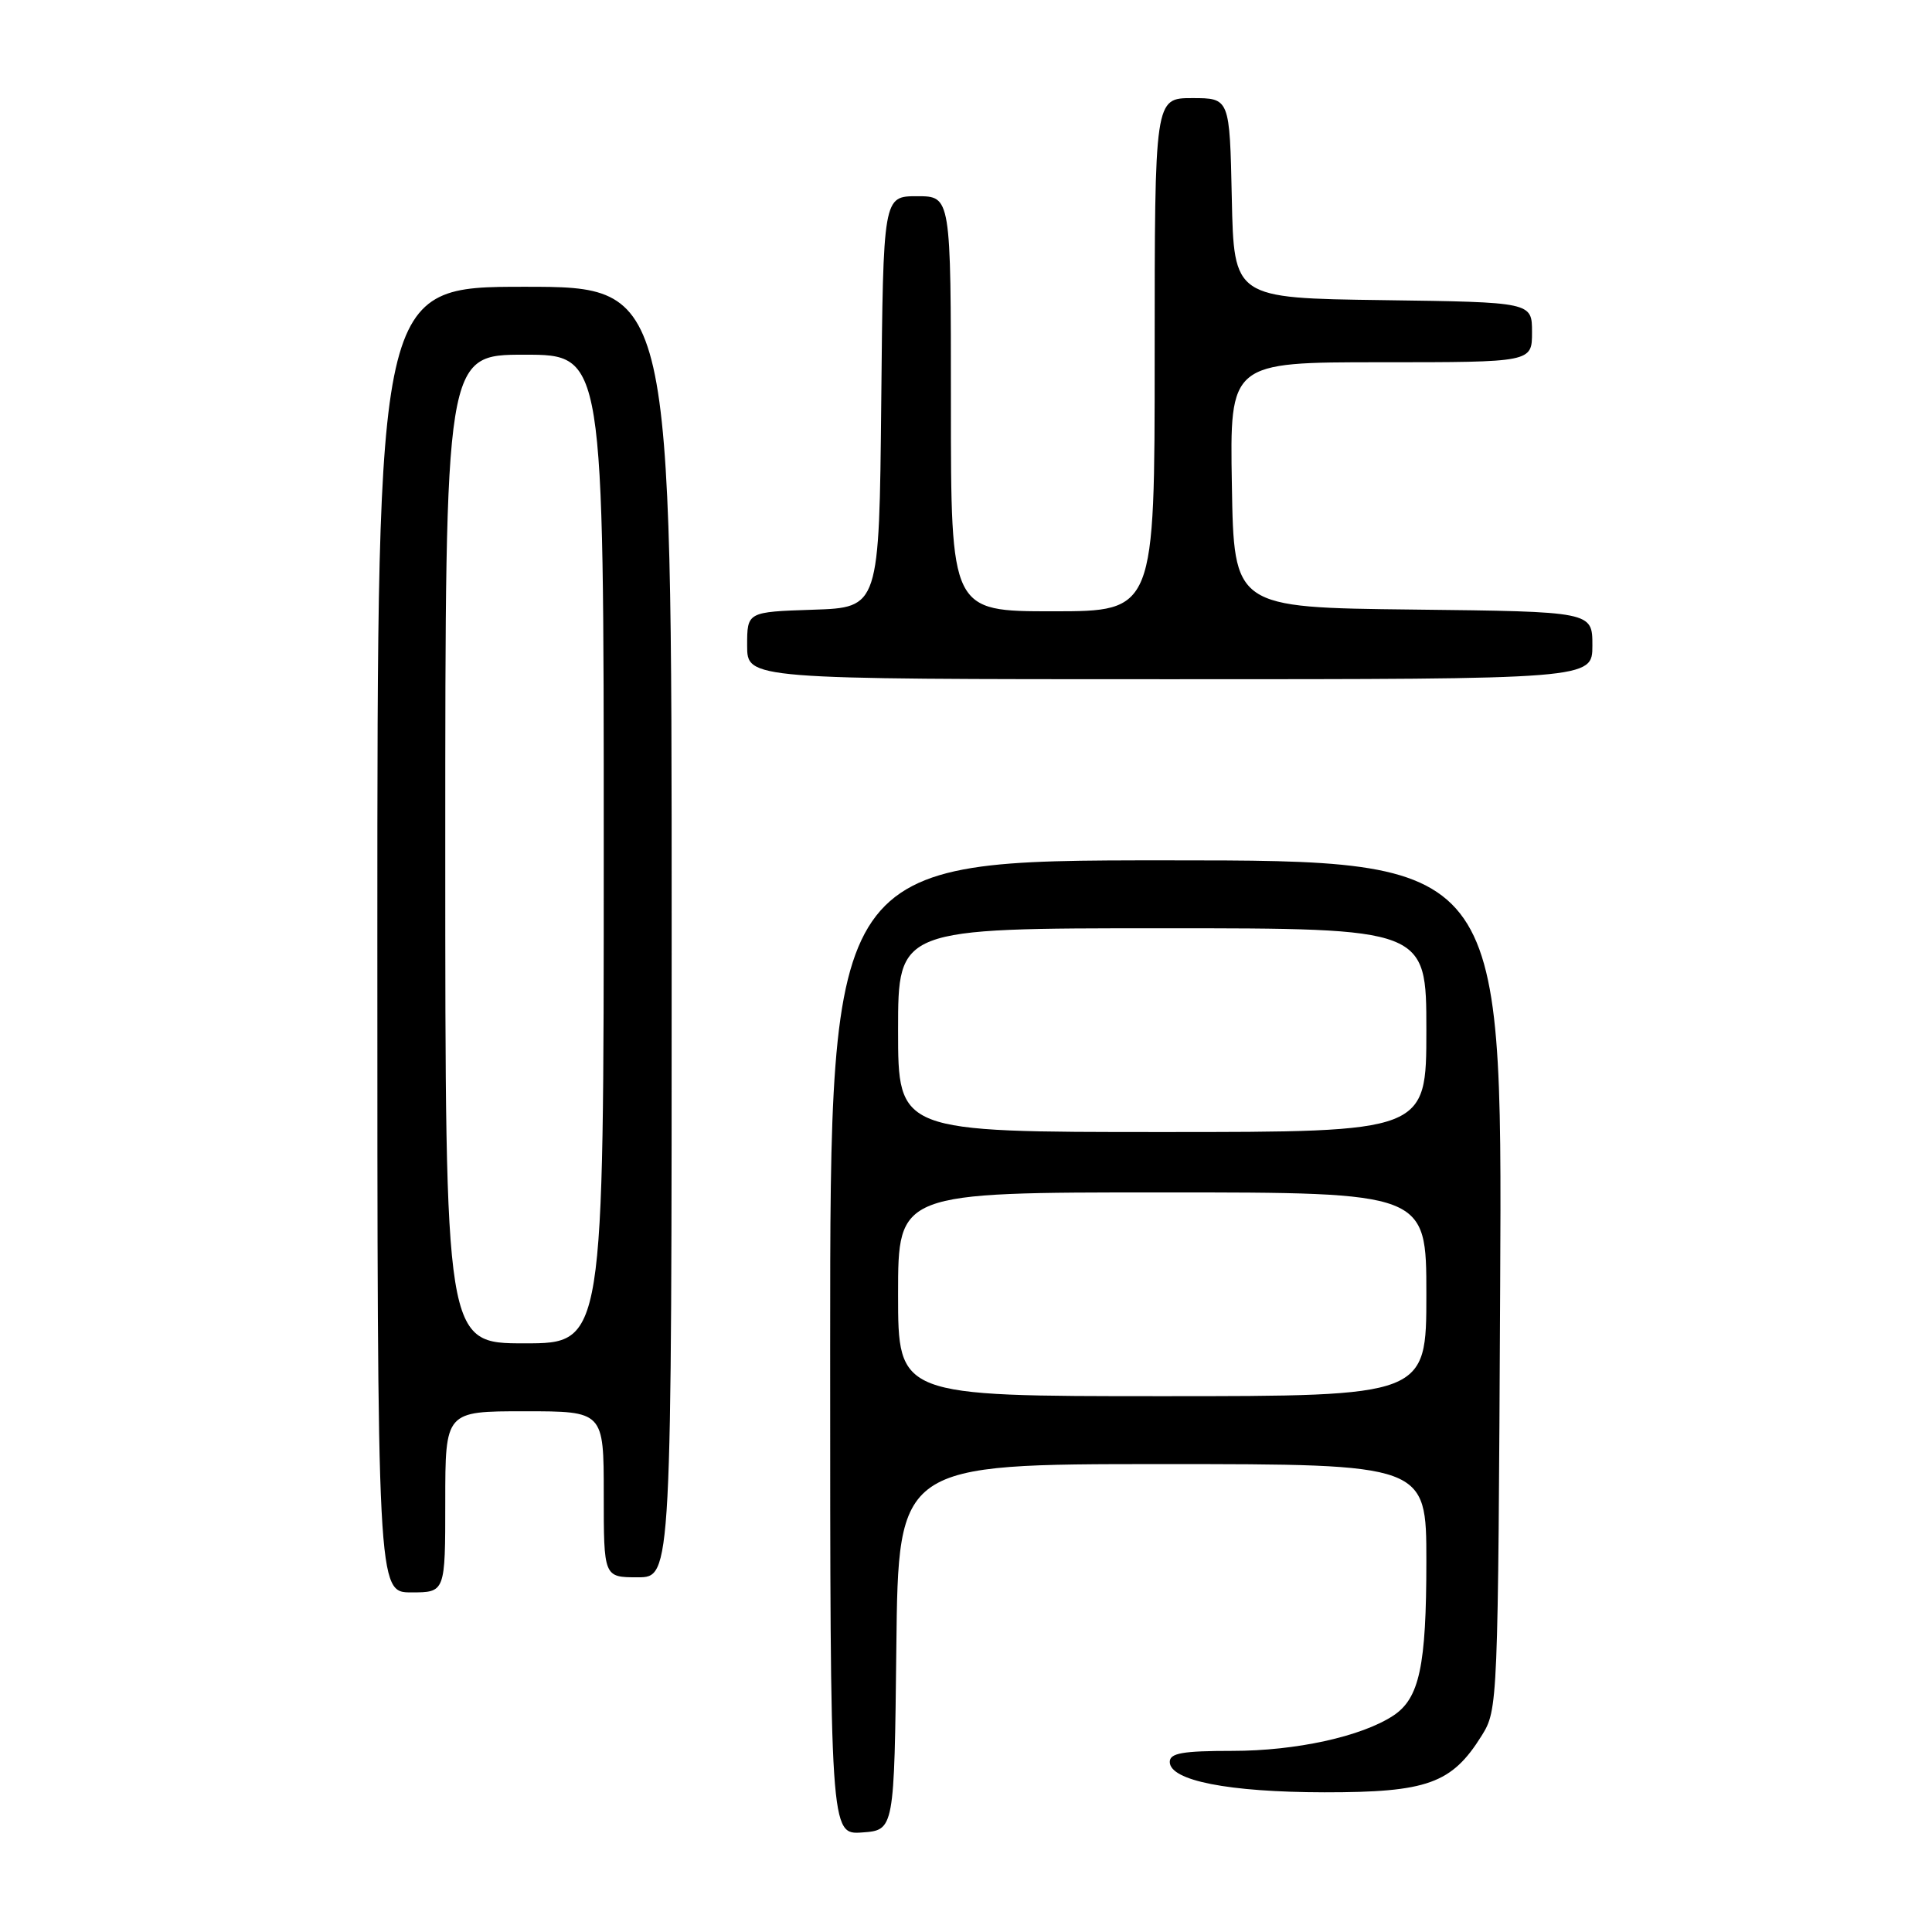 <?xml version="1.0" encoding="UTF-8" standalone="no"?>
<!DOCTYPE svg PUBLIC "-//W3C//DTD SVG 1.1//EN" "http://www.w3.org/Graphics/SVG/1.1/DTD/svg11.dtd" >
<svg xmlns="http://www.w3.org/2000/svg" xmlns:xlink="http://www.w3.org/1999/xlink" version="1.1" viewBox="0 0 256 256">
 <g >
 <path fill="currentColor"
d=" M 118.77 218.25 C 119.04 194.00 119.04 194.00 154.02 194.00 C 189.00 194.00 189.00 194.00 189.00 206.85 C 189.00 220.78 188.08 225.06 184.60 227.34 C 180.39 230.10 171.72 232.00 163.32 232.00 C 156.69 232.00 155.00 232.30 155.00 233.46 C 155.00 235.94 162.78 237.47 175.50 237.49 C 189.12 237.50 192.37 236.33 196.32 230.00 C 198.48 226.53 198.50 226.08 198.78 170.25 C 199.06 114.00 199.06 114.00 154.53 114.00 C 110.00 114.00 110.00 114.00 110.00 178.56 C 110.00 243.11 110.00 243.11 114.25 242.81 C 118.50 242.50 118.50 242.50 118.77 218.25 Z  M 59.00 199.00 C 59.00 187.00 59.00 187.00 69.50 187.00 C 80.00 187.00 80.00 187.00 80.00 198.00 C 80.00 209.00 80.00 209.00 84.50 209.00 C 89.00 209.00 89.00 209.00 89.00 123.50 C 89.00 38.00 89.00 38.00 69.50 38.00 C 50.00 38.00 50.00 38.00 50.00 124.50 C 50.00 211.00 50.00 211.00 54.50 211.00 C 59.00 211.00 59.00 211.00 59.00 199.00 Z  M 211.00 85.52 C 211.00 81.04 211.00 81.04 187.25 80.77 C 163.50 80.50 163.50 80.50 163.23 64.25 C 162.95 48.00 162.95 48.00 182.98 48.00 C 203.00 48.00 203.00 48.00 203.00 44.02 C 203.00 40.04 203.00 40.04 183.25 39.77 C 163.50 39.50 163.50 39.50 163.22 26.25 C 162.94 13.00 162.94 13.00 157.97 13.00 C 153.00 13.00 153.00 13.00 153.00 47.00 C 153.00 81.00 153.00 81.00 139.50 81.00 C 126.00 81.00 126.00 81.00 126.00 53.50 C 126.00 26.00 126.00 26.00 121.52 26.00 C 117.03 26.00 117.03 26.00 116.77 53.25 C 116.50 80.50 116.50 80.50 107.75 80.79 C 99.00 81.08 99.00 81.08 99.00 85.54 C 99.00 90.00 99.00 90.00 155.00 90.00 C 211.00 90.00 211.00 90.00 211.00 85.52 Z  M 119.00 171.50 C 119.00 158.00 119.00 158.00 154.00 158.00 C 189.00 158.00 189.00 158.00 189.00 171.50 C 189.00 185.00 189.00 185.00 154.00 185.00 C 119.00 185.00 119.00 185.00 119.00 171.50 Z  M 119.00 136.50 C 119.00 123.00 119.00 123.00 154.00 123.00 C 189.00 123.00 189.00 123.00 189.00 136.50 C 189.00 150.00 189.00 150.00 154.00 150.00 C 119.00 150.00 119.00 150.00 119.00 136.50 Z  M 59.00 112.50 C 59.00 47.00 59.00 47.00 69.50 47.00 C 80.00 47.00 80.00 47.00 80.00 112.50 C 80.00 178.00 80.00 178.00 69.50 178.00 C 59.00 178.00 59.00 178.00 59.00 112.50 Z "/>
</g>
</svg>